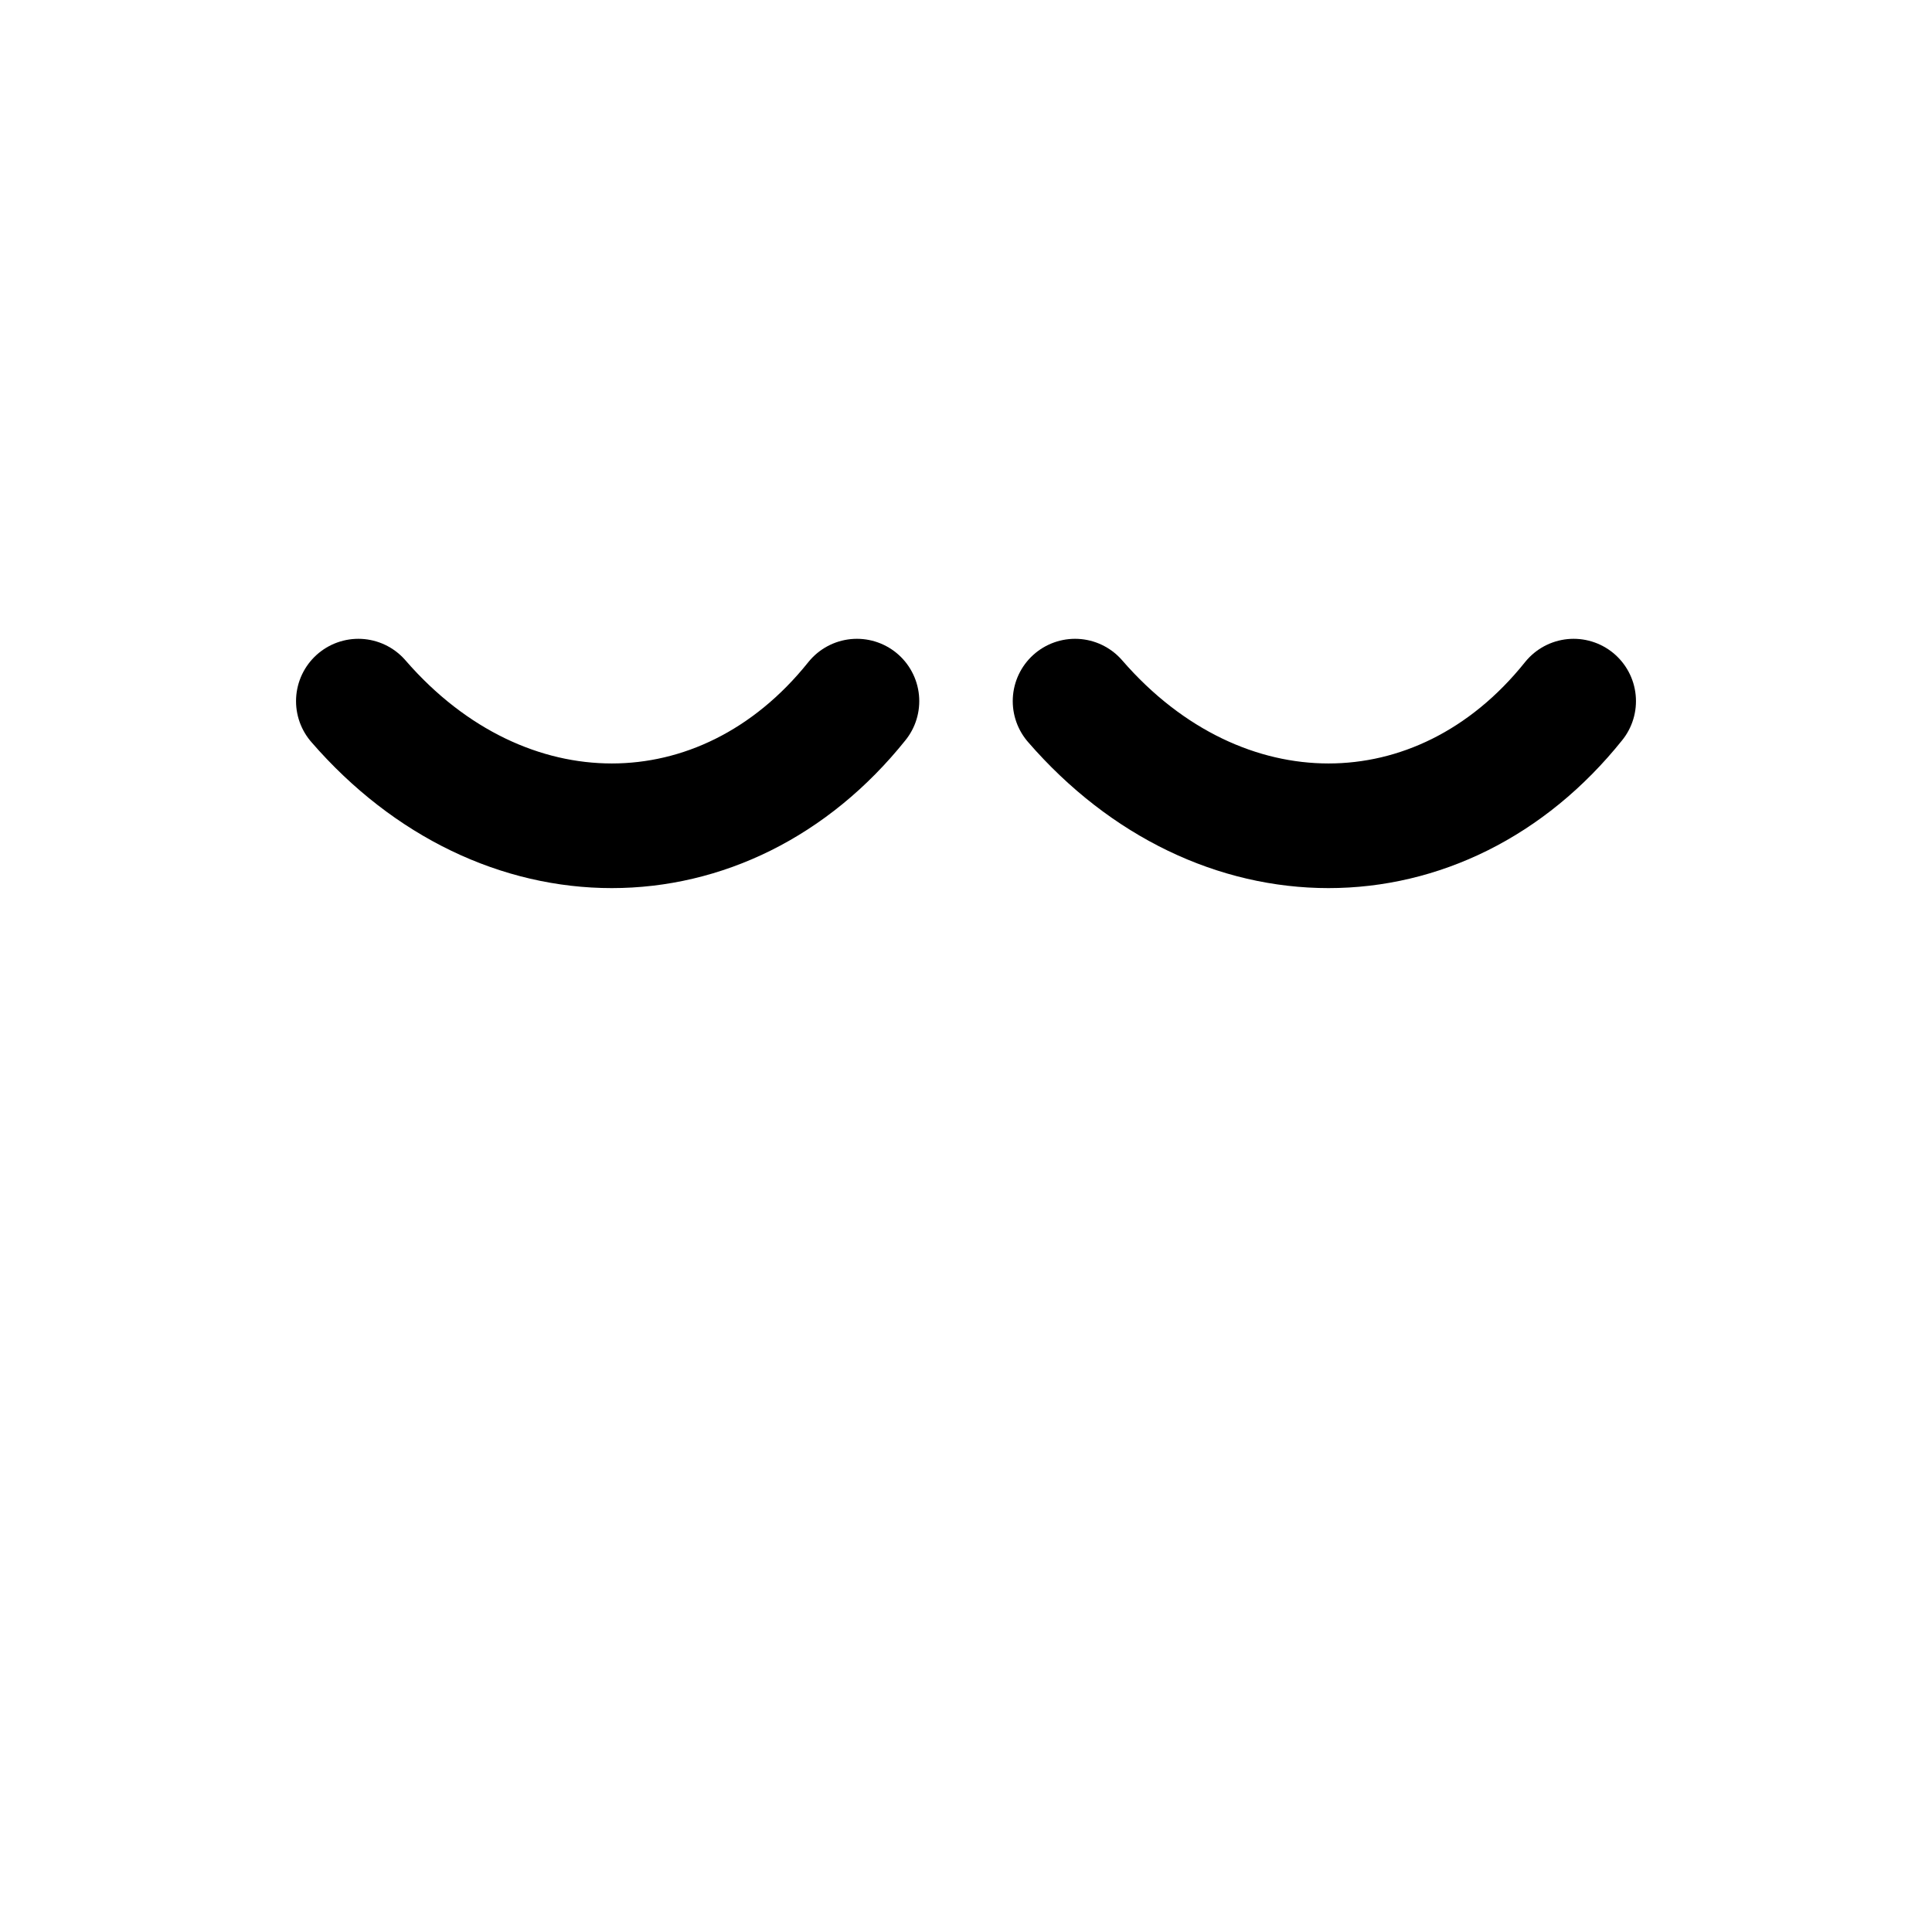 <svg width="124" height="124" viewBox="0 0 124 124" fill="none" xmlns="http://www.w3.org/2000/svg">
<path d="M23 45C32.244 55.667 46.467 55.667 55 45" stroke="black" stroke-width="8" stroke-linecap="round" stroke-linejoin="round"/>
<path d="M69 45C78.244 55.667 92.467 55.667 101 45" stroke="black" stroke-width="8" stroke-linecap="round" stroke-linejoin="round"/>
</svg>
